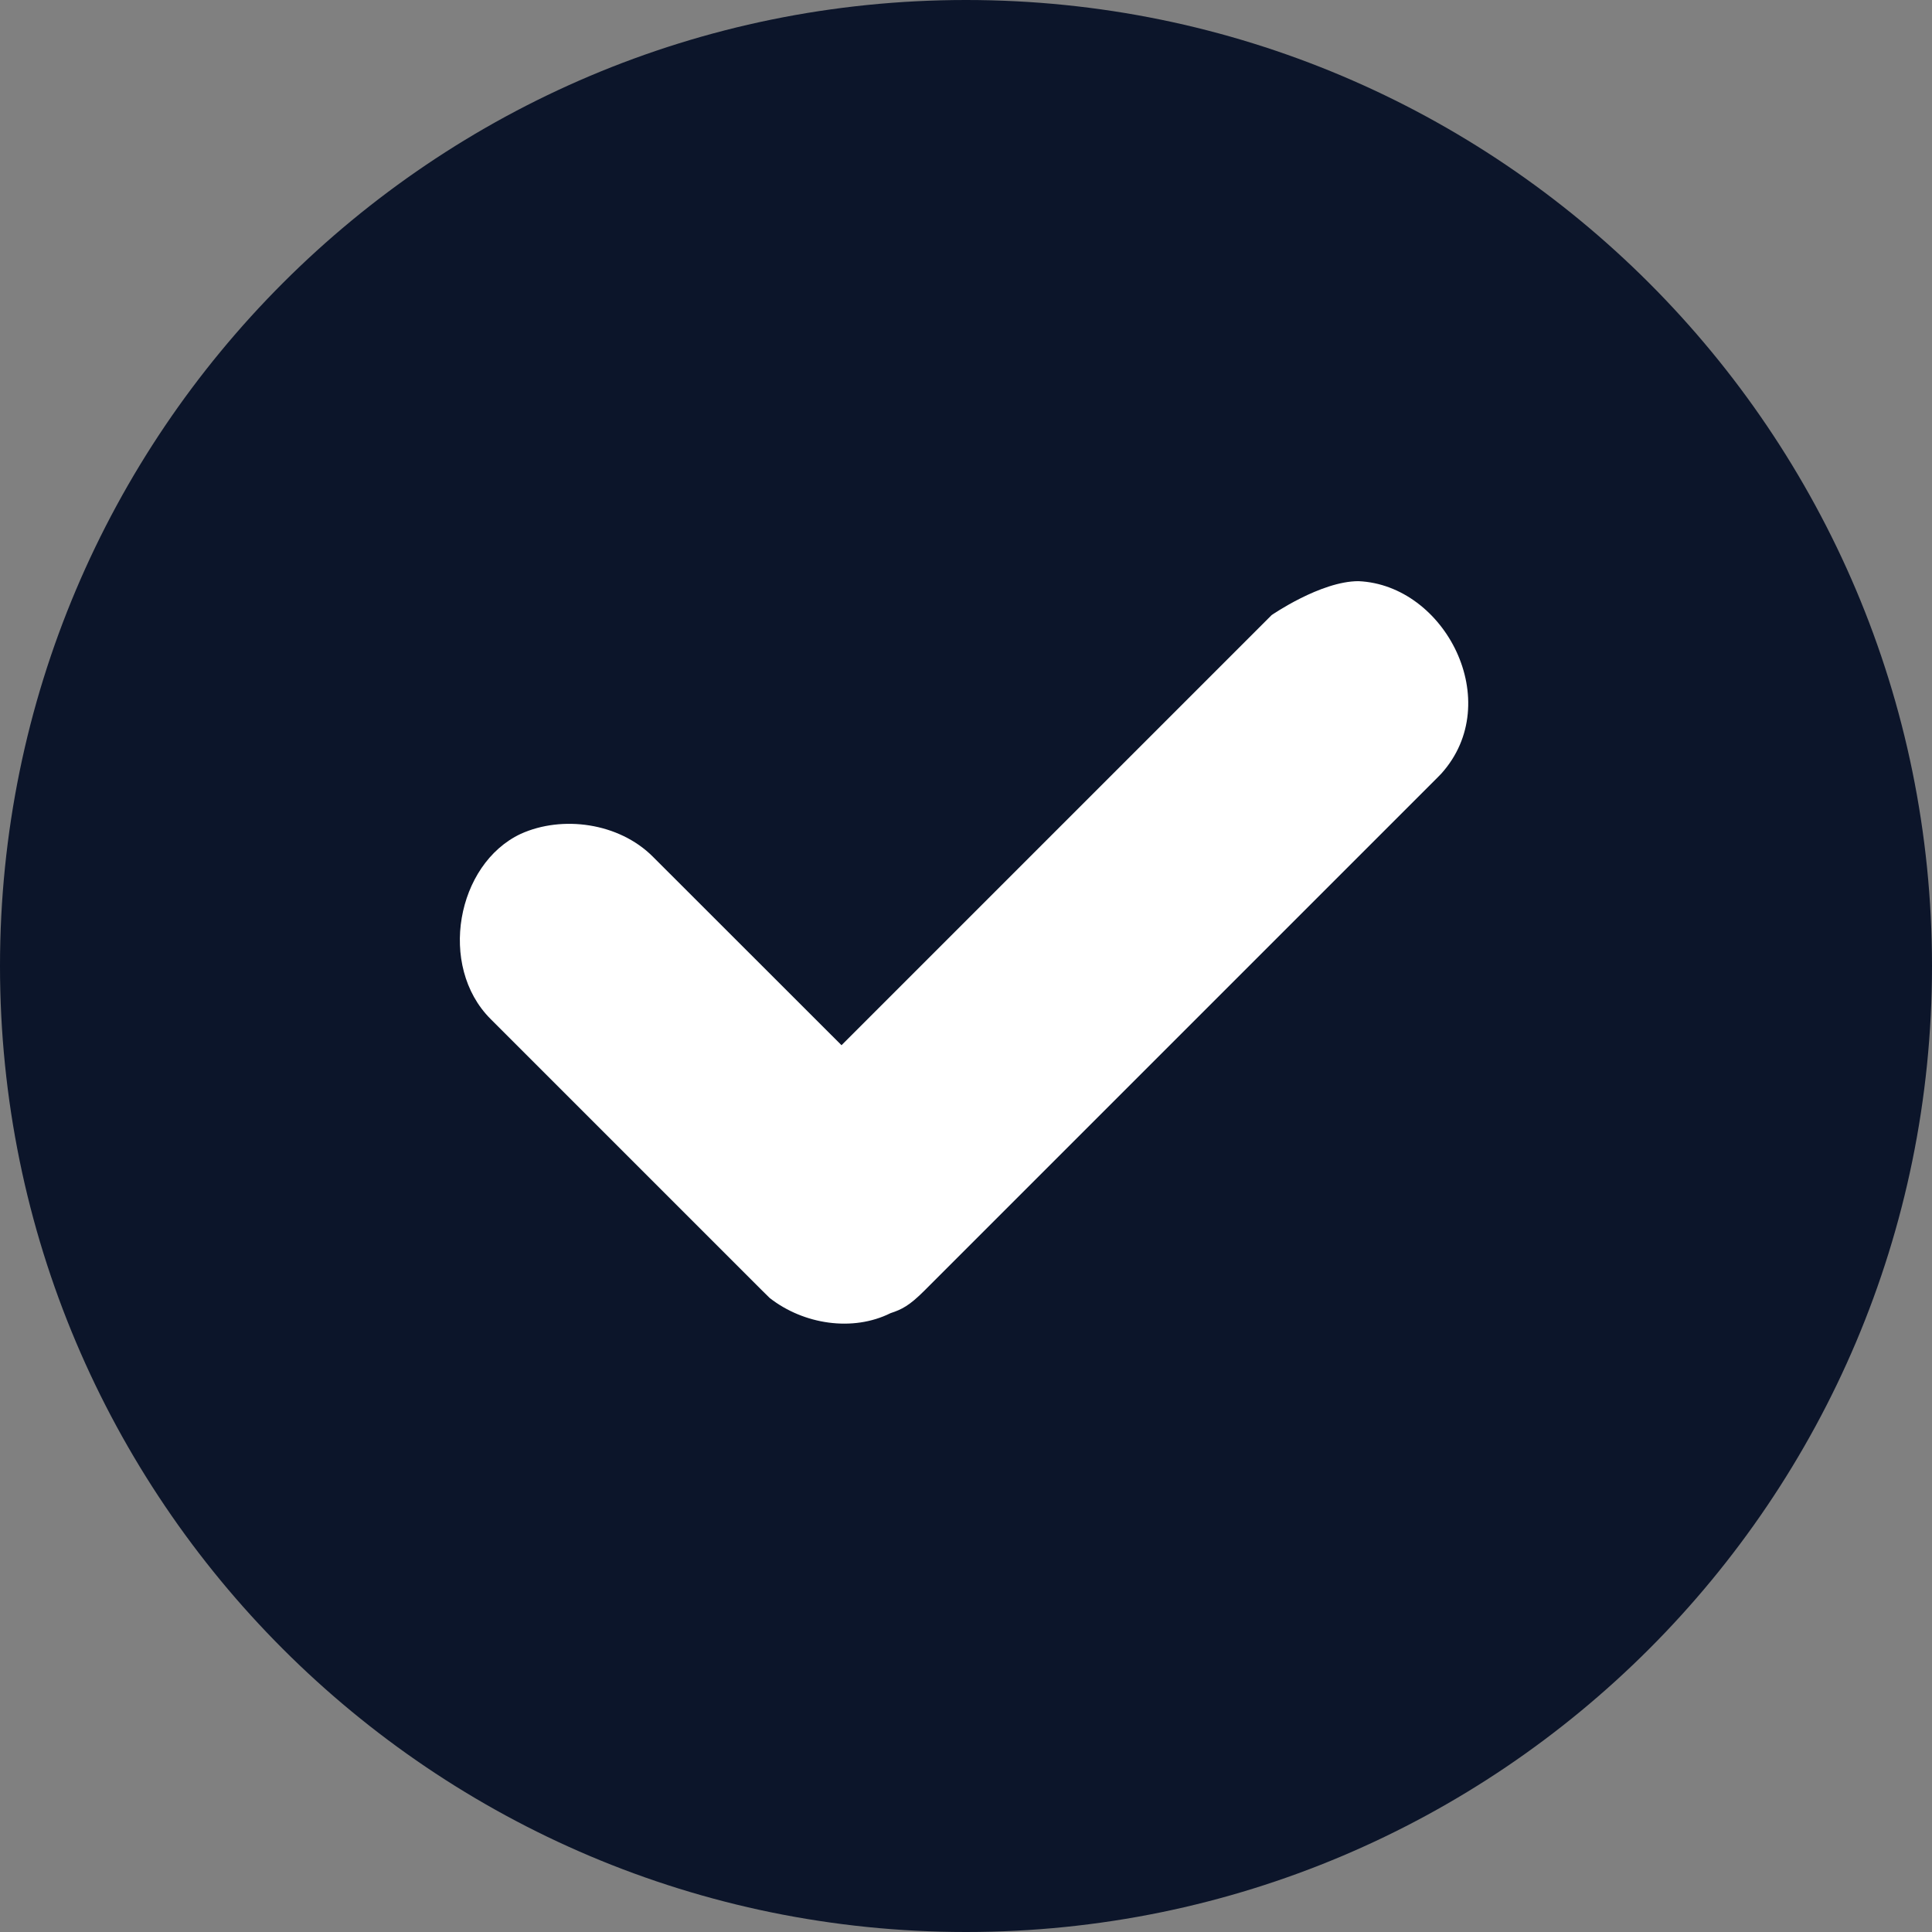 <svg width="16" height="16" viewBox="0 0 16 16" fill="none" xmlns="http://www.w3.org/2000/svg"><rect x="0" y="0" width="16" height="16" fill="#808080" stroke="none"/><path d="M8 16C12.418 16 16 12.418 16 8C16 3.582 12.418 0 8 0C3.582 0 0 3.582 0 8C0 12.418 3.582 16 8 16Z" fill="#0C152A"/><path d="M11.25 4.813C11.969 4.844 12.469 5.813 11.937 6.406L11.906 6.438L7.656 10.688C7.531 10.813 7.469 10.844 7.375 10.875C7.062 11.031 6.656 10.969 6.375 10.75C6.344 10.719 6.344 10.719 6.312 10.688L4.062 8.438C3.625 8 3.781 7.156 4.312 6.906C4.656 6.75 5.125 6.813 5.406 7.094L6.969 8.656L10.531 5.094C10.531 5.094 10.937 4.813 11.25 4.813Z" fill="white"/></svg>